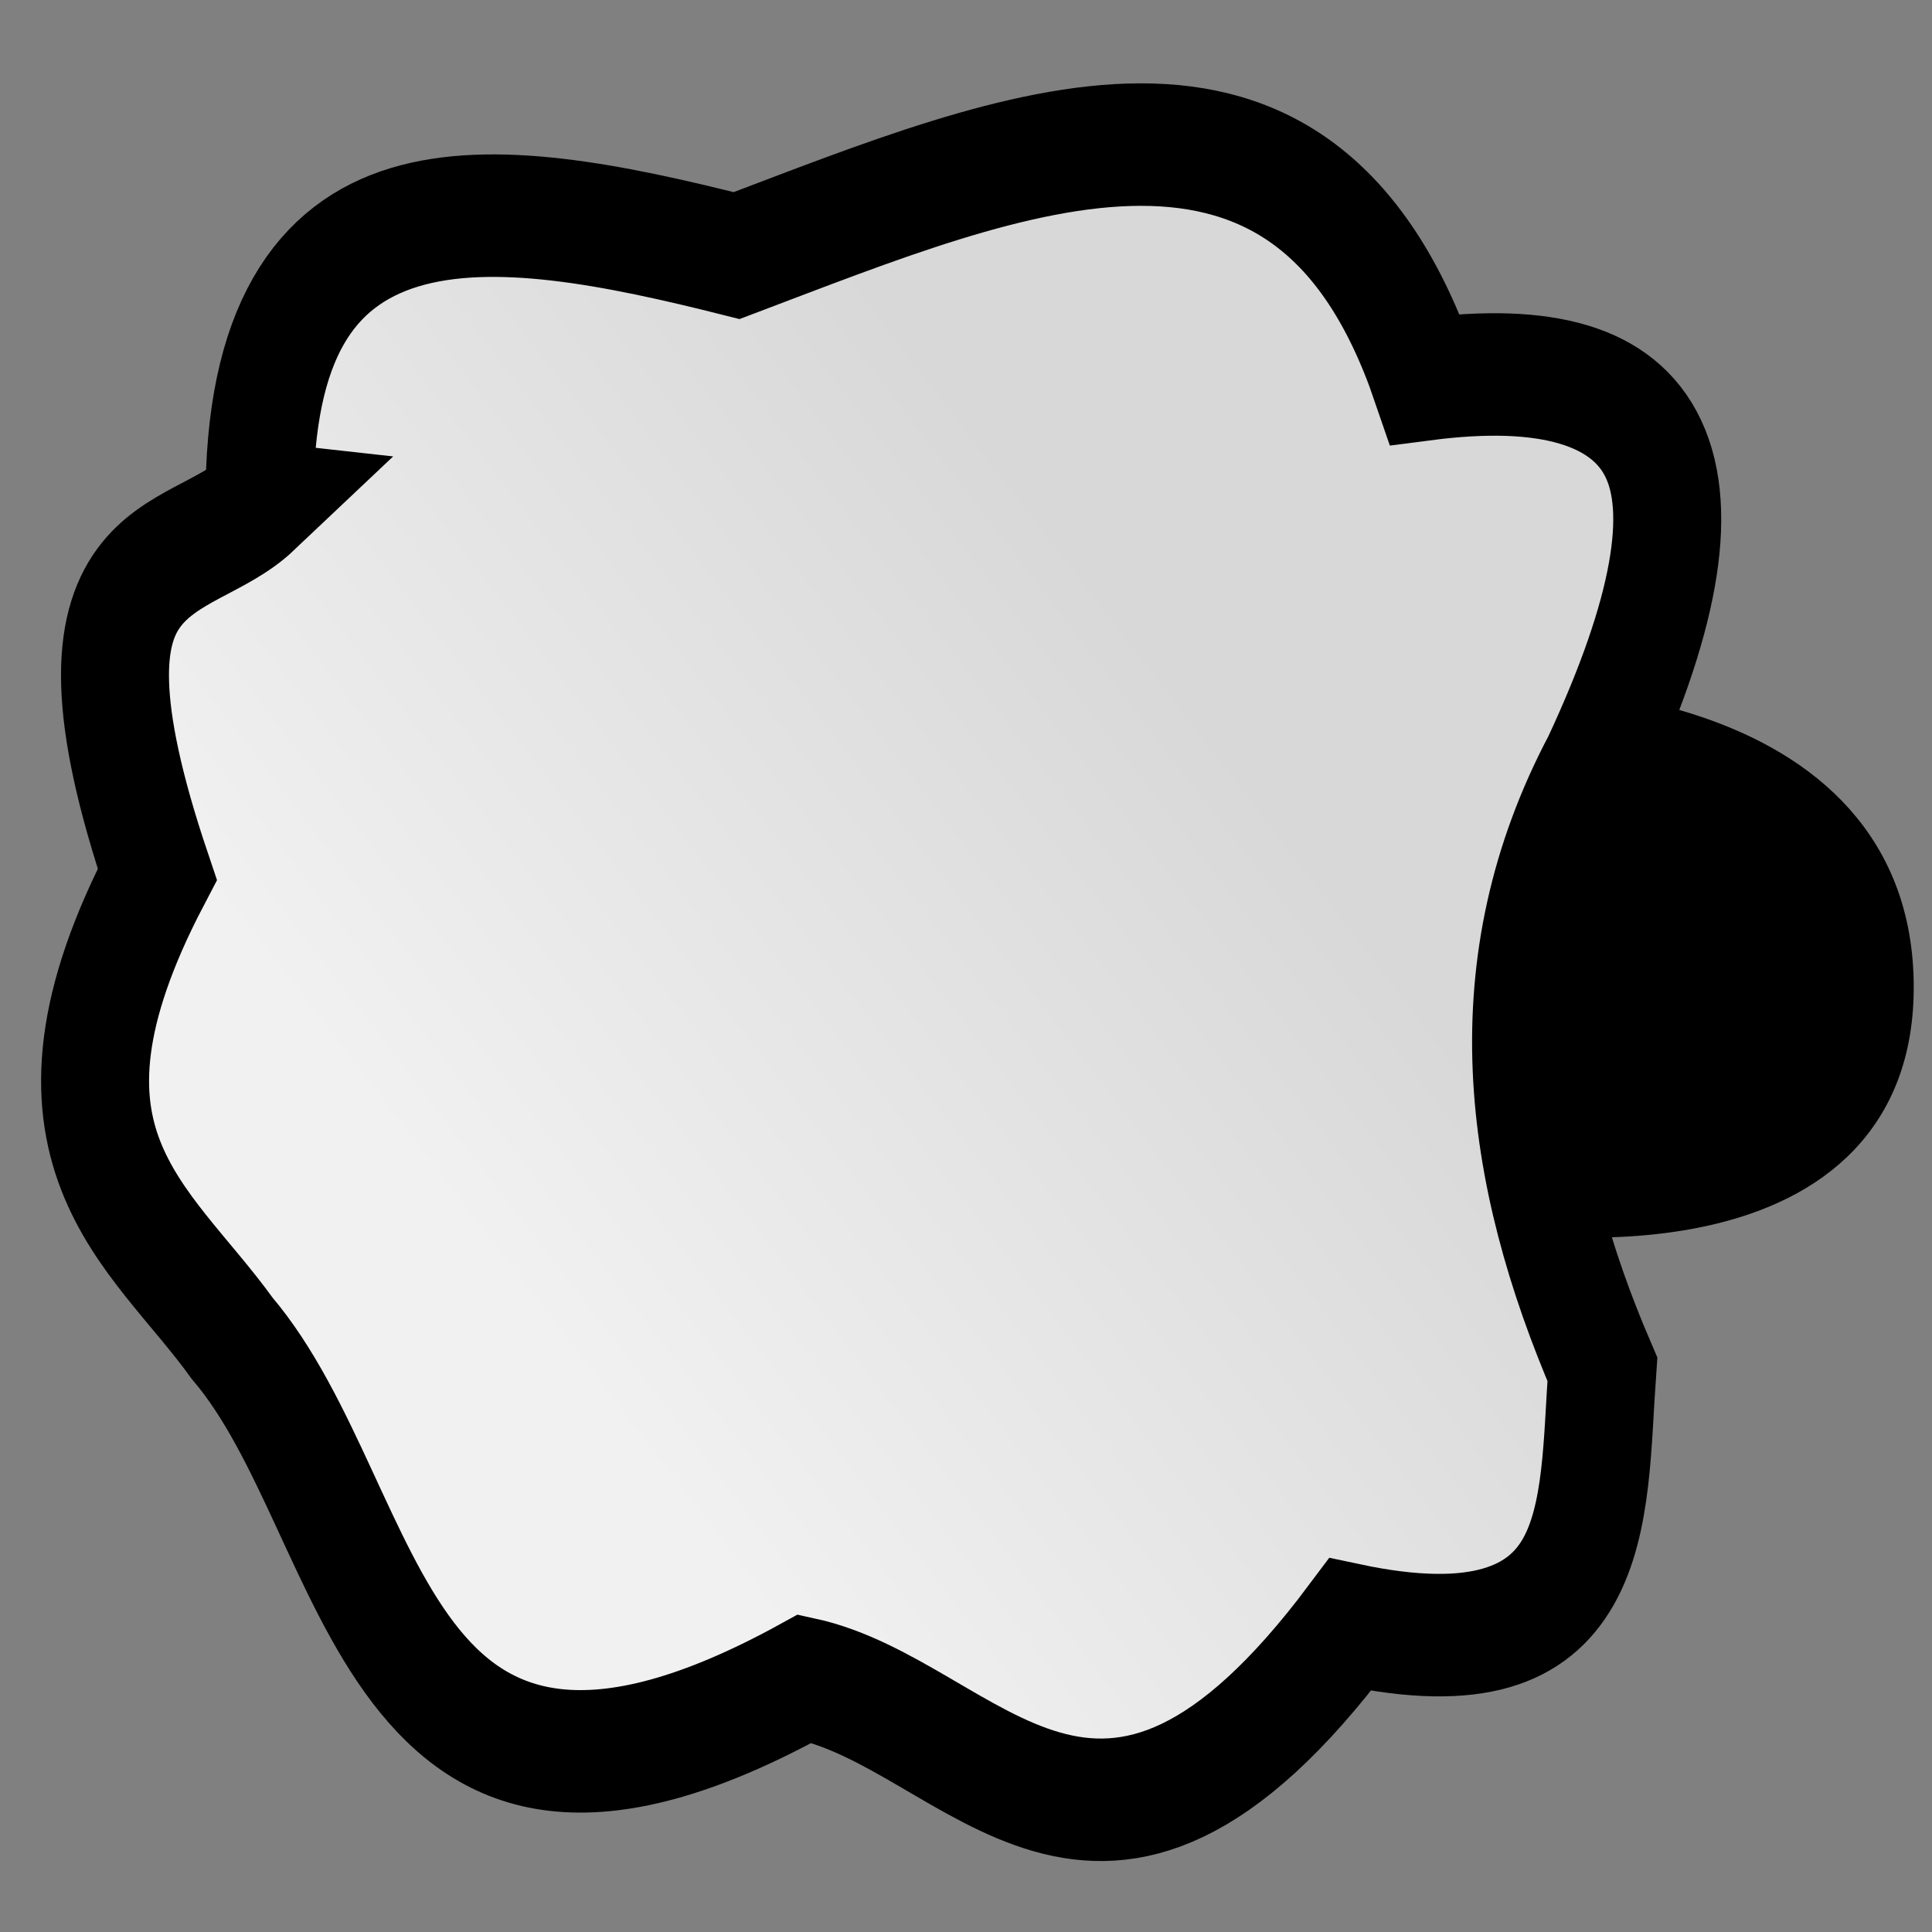 <?xml version="1.0" encoding="UTF-8" standalone="no"?>
<!-- Created with Inkscape (http://www.inkscape.org/) -->

<svg
   xmlns:dc="http://purl.org/dc/elements/1.1/"
   xmlns:cc="http://creativecommons.org/ns#"
   xmlns:rdf="http://www.w3.org/1999/02/22-rdf-syntax-ns#"
   xmlns:svg="http://www.w3.org/2000/svg"
   xmlns="http://www.w3.org/2000/svg"
   xmlns:xlink="http://www.w3.org/1999/xlink"
   xmlns:sodipodi="http://sodipodi.sourceforge.net/DTD/sodipodi-0.dtd"
   xmlns:inkscape="http://www.inkscape.org/namespaces/inkscape"
   width="64"
   height="64"
   id="svg2"
   version="1.1"
   inkscape:version="0.48.5 r10040"
   sodipodi:docname="sheep.svg"
   inkscape:export-filename="C:\Users\LittleLight\AndroidStudioProjects\SheepsGoHome\graphics\sheep.png"
   inkscape:export-xdpi="90"
   inkscape:export-ydpi="90">
  <rect width="100%" height="100%" fill="#808080" stroke="none"/>
  <defs
     id="defs4">
    <linearGradient
       inkscape:collect="always"
       id="linearGradient3755">
      <stop
         style="stop-color:#d8d8d8;stop-opacity:1"
         offset="0"
         id="stop3757" />
      <stop
         style="stop-color:#f1f1f1;stop-opacity:1"
         offset="1"
         id="stop3759" />
    </linearGradient>
    <linearGradient
       inkscape:collect="always"
       xlink:href="#linearGradient3755"
       id="linearGradient3761"
       x1="10.102"
       y1="1031.275"
       x2="20.582"
       y2="1043.271"
       gradientUnits="userSpaceOnUse"
       gradientTransform="matrix(0,0.929,-0.929,0,978.133,1022.953)" />
    <linearGradient
       inkscape:collect="always"
       xlink:href="#linearGradient3755"
       id="linearGradient3762"
       gradientUnits="userSpaceOnUse"
       gradientTransform="matrix(0,0.929,-0.929,0,978.133,1022.953)"
       x1="10.102"
       y1="1031.275"
       x2="20.582"
       y2="1043.271" />
  </defs>
  <sodipodi:namedview
     id="base"
     pagecolor="#ffffff"
     bordercolor="#666666"
     borderopacity="1.0"
     inkscape:pageopacity="0.0"
     inkscape:pageshadow="2"
     inkscape:zoom="5.6"
     inkscape:cx="-16.75262"
     inkscape:cy="34.95546"
     inkscape:document-units="px"
     inkscape:current-layer="layer1"
     showgrid="false"
     inkscape:window-width="1680"
     inkscape:window-height="988"
     inkscape:window-x="-8"
     inkscape:window-y="-8"
     inkscape:window-maximized="1" />
  <g
     inkscape:label="Layer 1"
     inkscape:groupmode="layer"
     id="layer1"
     transform="translate(0,-988.362)">
    <path
       style="fill:#000000;fill-opacity:1;stroke:#000000;stroke-width:2.023px;stroke-linecap:butt;stroke-linejoin:miter;stroke-opacity:1"
       d="m 49.91,1028.166 -0.511,-16.089 c 0,0 12.821,-0.477 12.983,8.811 0.162,9.287 -12.473,7.278 -12.473,7.278 z"
       id="path3764"
       inkscape:connector-curvature="0"
       sodipodi:nodetypes="cczc" />
    <g
       id="g3757"
       transform="matrix(1.925,0,0,2.184,0.651,-1243.448)">
      <path
         sodipodi:nodetypes="cccccccccc"
         inkscape:connector-curvature="0"
         id="path2985"
         d="m 4.127,1029.522 c -0.024,-5.196 3.932,-4.706 8.211,-3.754 4.824,-1.609 9.76,-3.507 11.848,1.877 4.171,-0.478 5.33,1.339 2.933,5.865 -1.832,3.05 -1.371,6.1 0.117,9.15 -0.179,2.196 0.068,4.696 -4.34,3.871 -4.338,5.112 -6.465,1.381 -9.384,0.821 -7.389,3.591 -7.291,-2.507 -9.854,-5.161 -1.418,-1.738 -3.735,-2.923 -1.29,-7.038 -1.955,-5.111 0.514,-4.592 1.76,-5.631 z"
         style="fill:url(#linearGradient3762);fill-opacity:1;stroke:#000000;stroke-width:1.858;stroke-linecap:butt;stroke-linejoin:miter;stroke-miterlimit:4;stroke-opacity:1;stroke-dasharray:none" />
    </g>
  </g>
</svg>
